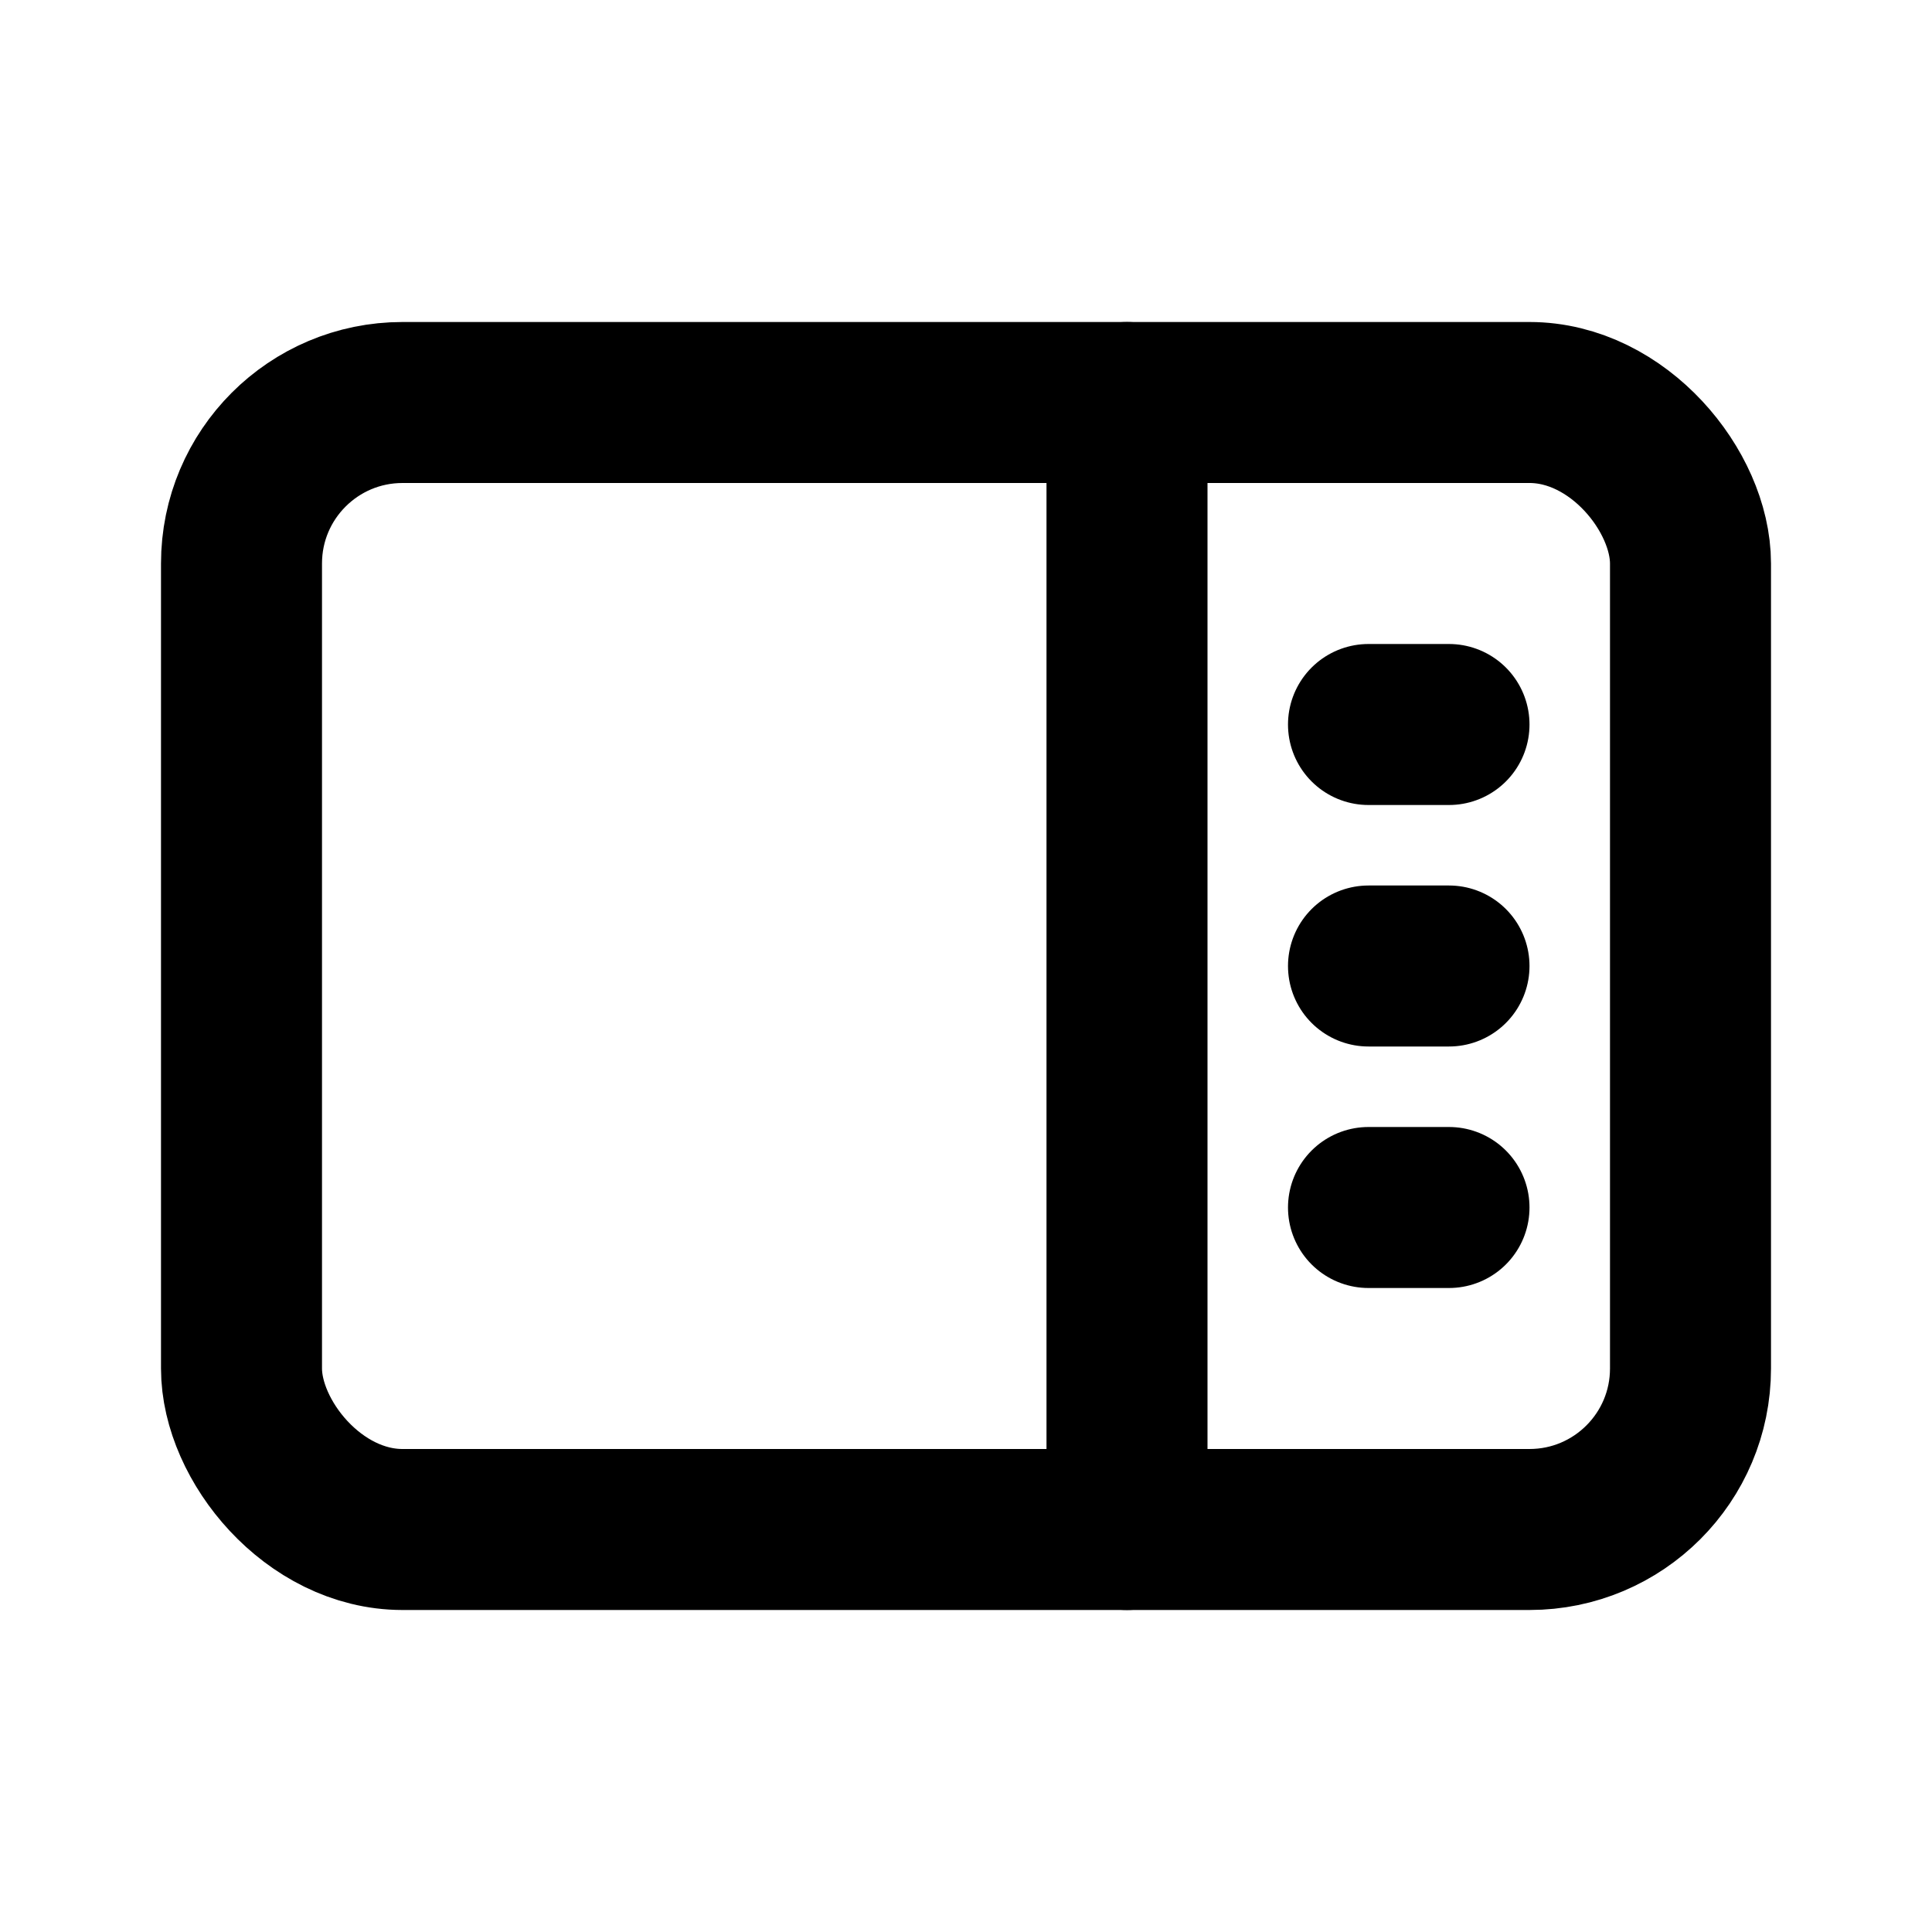 <svg width="24px" height="24px" viewBox="0 0 24 24" xmlns="http://www.w3.org/2000/svg">
    <g stroke="none" stroke-width="1" fill="none" fill-rule="evenodd" stroke-linecap="round">
        <g transform="translate(3, 5)" stroke="#000000" stroke-width="2">
            <rect stroke-linejoin="round" x="0" y="0" width="18" height="14" rx="2"></rect>
            <path d="M11,0 L11,14" stroke-linejoin="round"></path>
            <path d="M14,4 L15,4"></path>
            <path d="M14,7 L15,7"></path>
            <path d="M14,10 L15,10"></path>
        </g>
    </g>
</svg>
